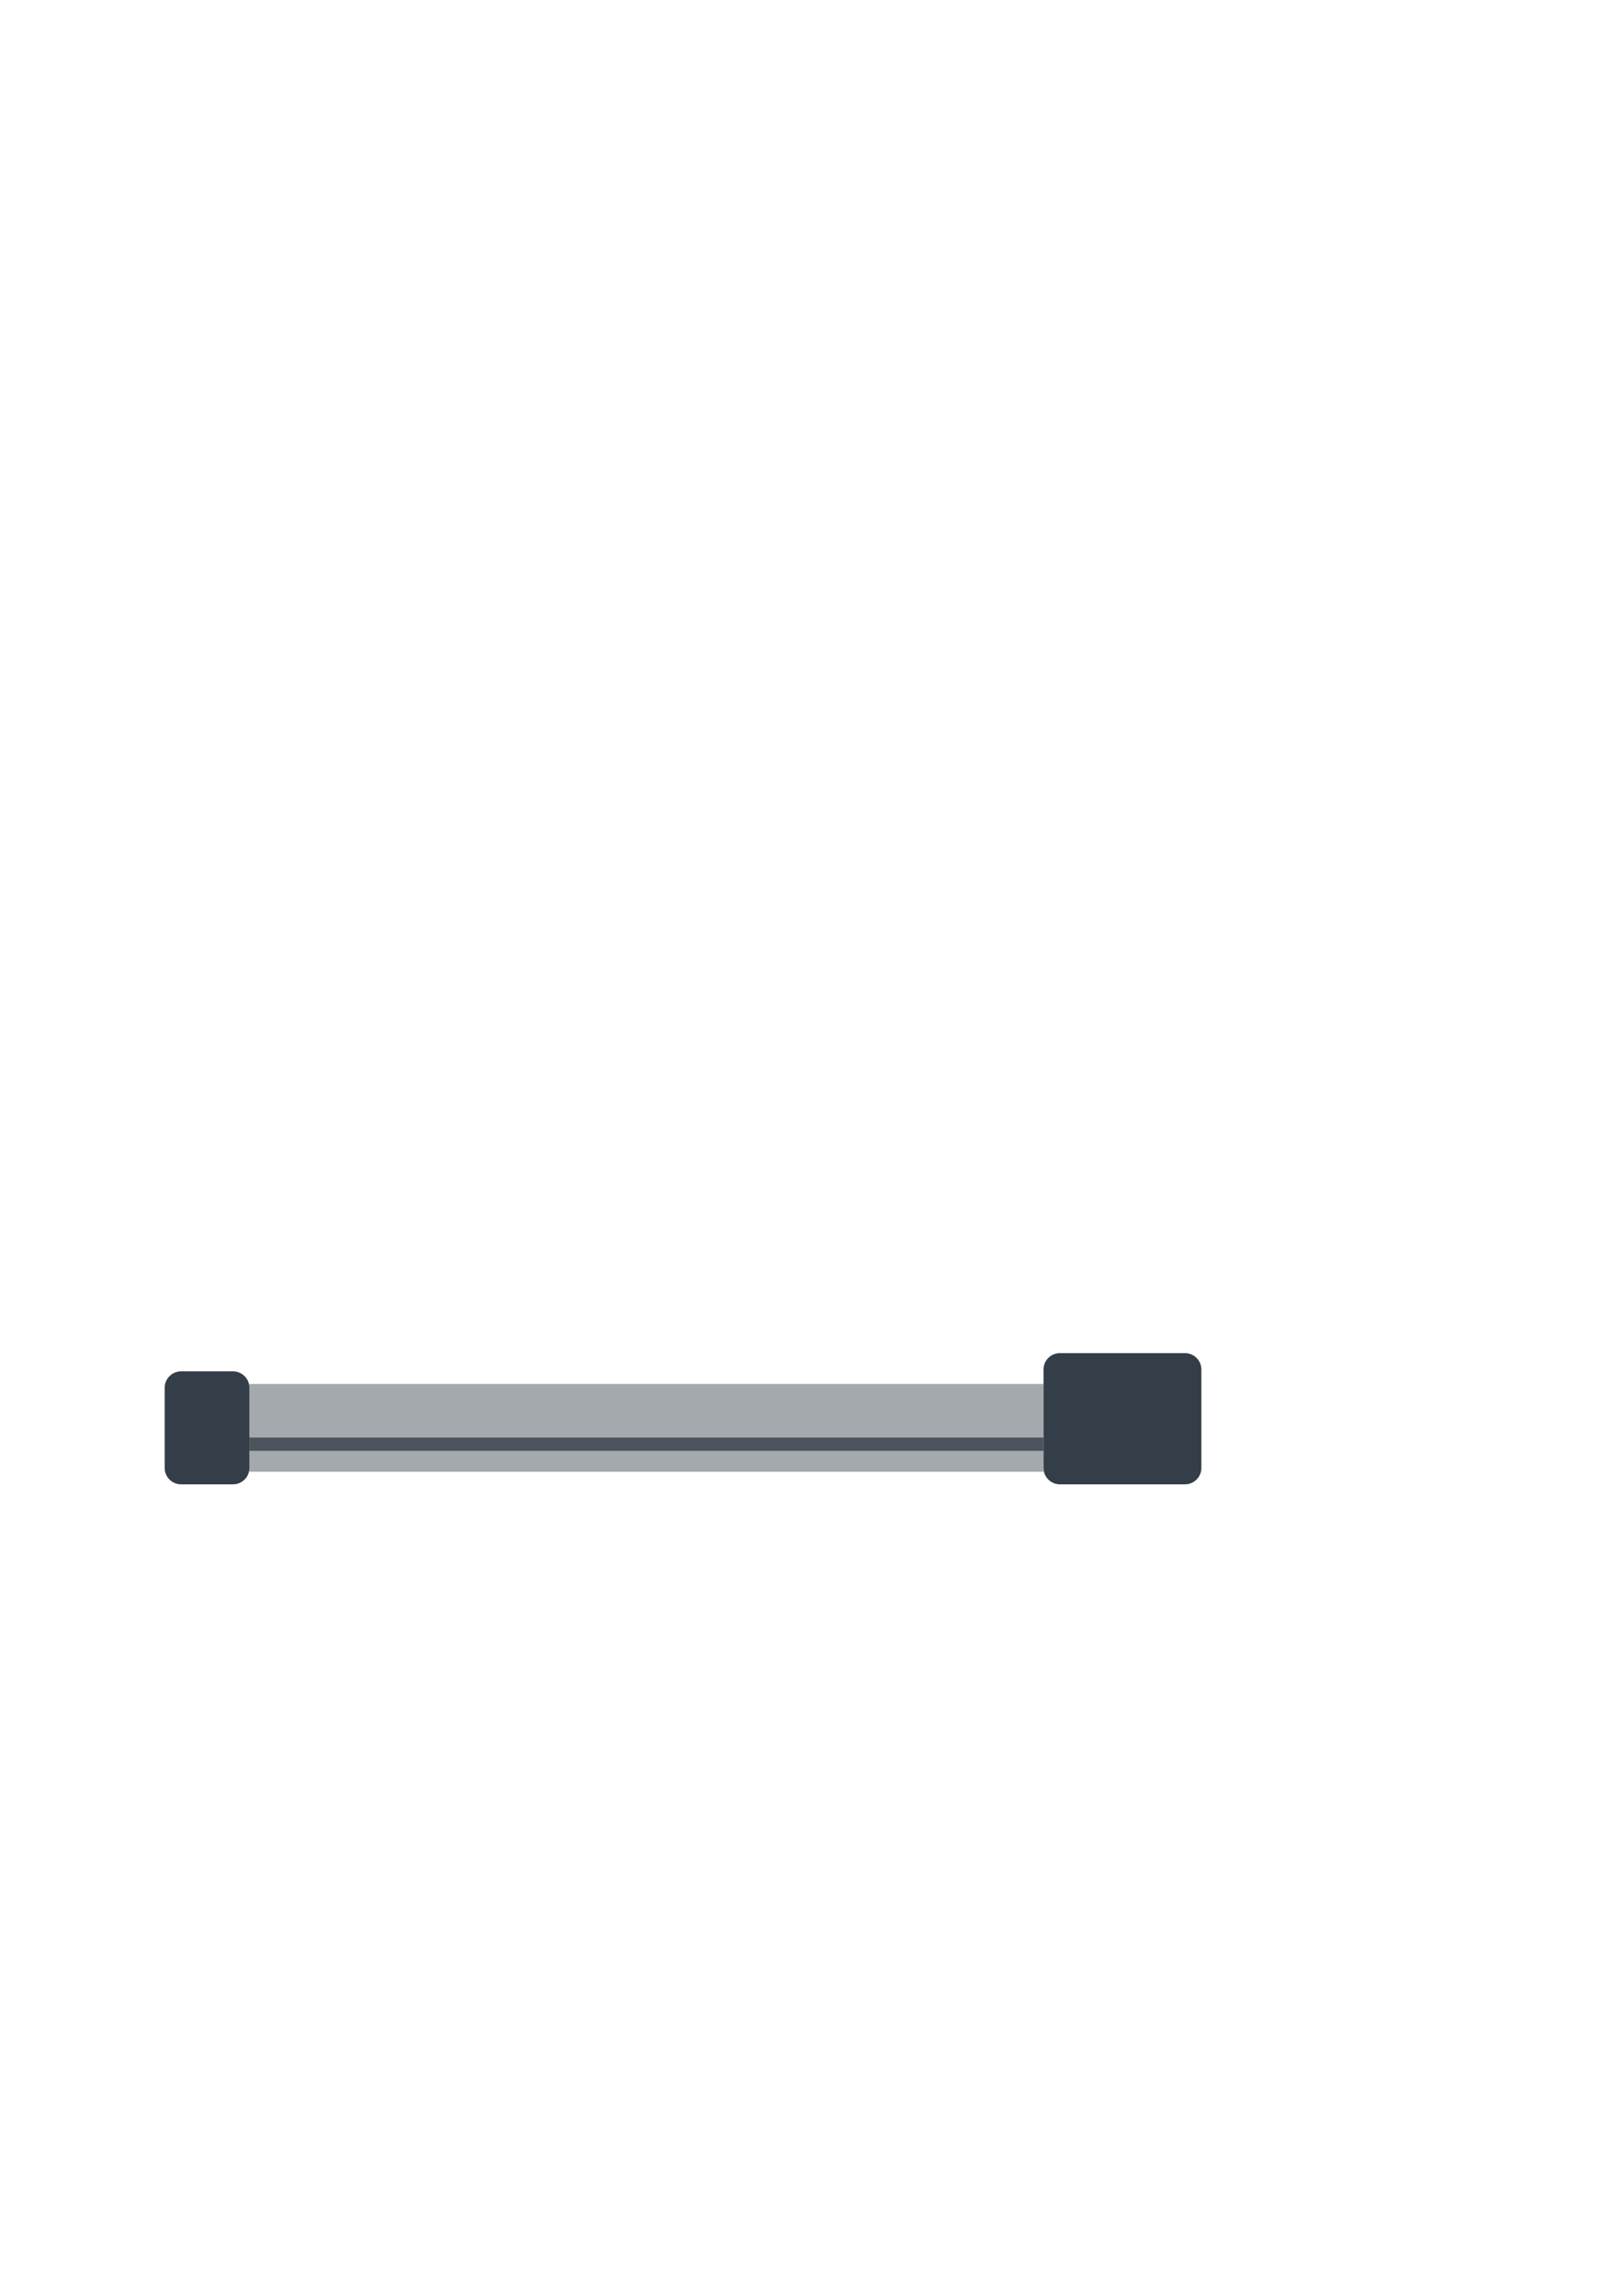 <?xml version="1.0" encoding="UTF-8" standalone="no"?>
<!-- Created with Inkscape (http://www.inkscape.org/) -->

<svg
   xmlns:dc="http://purl.org/dc/elements/1.1/"
   xmlns:cc="http://creativecommons.org/ns#"
   xmlns:rdf="http://www.w3.org/1999/02/22-rdf-syntax-ns#"
   xmlns:svg="http://www.w3.org/2000/svg"
   xmlns="http://www.w3.org/2000/svg"
   xmlns:sodipodi="http://sodipodi.sourceforge.net/DTD/sodipodi-0.dtd"
   xmlns:inkscape="http://www.inkscape.org/namespaces/inkscape"
   width="210mm"
   height="297mm"
   viewBox="0 0 744.094 1052.362"
   id="svg2"
   version="1.1"
   inkscape:version="0.91 r13725"
   sodipodi:docname="tapis.svg">
  <defs
     id="defs4">
    <clipPath
       id="clipPath4152"
       clipPathUnits="userSpaceOnUse">
      <path
         inkscape:connector-curvature="0"
         id="path4154"
         d="M 0,800 800,800 800,0 0,0 0,800 Z" />
    </clipPath>
    <clipPath
       id="clipPath4160"
       clipPathUnits="userSpaceOnUse">
      <path
         inkscape:connector-curvature="0"
         id="path4162"
         d="m 309.802,539.639 264.271,0 0,-115.495 -264.271,0 0,115.495 z" />
    </clipPath>
    <clipPath
       id="clipPath4212"
       clipPathUnits="userSpaceOnUse">
      <path
         inkscape:connector-curvature="0"
         id="path4214"
         d="M 0,800 800,800 800,0 0,0 0,800 Z" />
    </clipPath>
    <clipPath
       id="clipPath4220"
       clipPathUnits="userSpaceOnUse">
      <path
         inkscape:connector-curvature="0"
         id="path4222"
         d="m 34.727,703.87 181.935,0 0,-374.244 -181.935,0 0,374.244 z" />
    </clipPath>
    <clipPath
       id="clipPath4240"
       clipPathUnits="userSpaceOnUse">
      <path
         inkscape:connector-curvature="0"
         id="path4242"
         d="M 0,800 800,800 800,0 0,0 0,800 Z" />
    </clipPath>
    <clipPath
       id="clipPath4248"
       clipPathUnits="userSpaceOnUse">
      <path
         inkscape:connector-curvature="0"
         id="path4250"
         d="m 54.707,632.882 12.205,0 0,-205.609 -12.205,0 0,205.609 z" />
    </clipPath>
    <clipPath
       id="clipPath4264"
       clipPathUnits="userSpaceOnUse">
      <path
         inkscape:connector-curvature="0"
         id="path4266"
         d="M 0,800 800,800 800,0 0,0 0,800 Z" />
    </clipPath>
    <clipPath
       id="clipPath4284"
       clipPathUnits="userSpaceOnUse">
      <path
         inkscape:connector-curvature="0"
         id="path4286"
         d="m 66.912,698.337 146.442,0 0,-146.441 -146.442,0 0,146.441 z" />
    </clipPath>
    <clipPath
       id="clipPath4308"
       clipPathUnits="userSpaceOnUse">
      <path
         inkscape:connector-curvature="0"
         id="path4310"
         d="m 68.022,711.651 146.442,0 0,-146.442 -146.442,0 0,146.442 z" />
    </clipPath>
    <clipPath
       id="clipPath4328"
       clipPathUnits="userSpaceOnUse">
      <path
         inkscape:connector-curvature="0"
         id="path4330"
         d="m 204.478,632.882 12.206,0 0,-205.609 -12.206,0 0,205.609 z" />
    </clipPath>
    <clipPath
       id="clipPath4364"
       clipPathUnits="userSpaceOnUse">
      <path
         inkscape:connector-curvature="0"
         id="path4366"
         d="M 0,800 800,800 800,0 0,0 0,800 Z" />
    </clipPath>
    <clipPath
       id="clipPath4372"
       clipPathUnits="userSpaceOnUse">
      <path
         inkscape:connector-curvature="0"
         id="path4374"
         d="m 89.619,407.771 380.235,0 0,-343.046 -380.235,0 0,343.046 z" />
    </clipPath>
    <clipPath
       id="clipPath4436"
       clipPathUnits="userSpaceOnUse">
      <path
         inkscape:connector-curvature="0"
         id="path4438"
         d="m 34.727,267.5 264.649,0 0,-137 -264.649,0 0,137 z" />
    </clipPath>
    <clipPath
       id="clipPath4474"
       clipPathUnits="userSpaceOnUse">
      <path
         inkscape:connector-curvature="0"
         id="path4476"
         d="m 530.142,384.942 195.89,0 0,-315.602 -195.89,0 0,315.602 z" />
    </clipPath>
    <clipPath
       id="clipPath4490"
       clipPathUnits="userSpaceOnUse">
      <path
         inkscape:connector-curvature="0"
         id="path4492"
         d="m 541.514,80.712 195.89,0 0,315.602 -195.89,0 0,-315.602 z" />
    </clipPath>
    <clipPath
       id="clipPath4570"
       clipPathUnits="userSpaceOnUse">
      <path
         inkscape:connector-curvature="0"
         id="path4572"
         d="M 0,800 800,800 800,0 0,0 0,800 Z" />
    </clipPath>
    <clipPath
       id="clipPath4578"
       clipPathUnits="userSpaceOnUse">
      <path
         inkscape:connector-curvature="0"
         id="path4580"
         d="m 623.087,517.026 129.103,0 0,-171.762 -129.103,0 0,171.762 z" />
    </clipPath>
    <clipPath
       id="clipPath4726"
       clipPathUnits="userSpaceOnUse">
      <path
         inkscape:connector-curvature="0"
         id="path4728"
         d="m 252.962,746.721 57.334,0 0,-183.142 -57.334,0 0,183.142 z" />
    </clipPath>
  </defs>
  <sodipodi:namedview
     id="base"
     pagecolor="#ffffff"
     bordercolor="#666666"
     borderopacity="1.0"
     inkscape:pageopacity="0.0"
     inkscape:pageshadow="2"
     inkscape:zoom="0.98994949"
     inkscape:cx="332.30586"
     inkscape:cy="213.25893"
     inkscape:document-units="px"
     inkscape:current-layer="layer1"
     showgrid="false"
     inkscape:window-width="1600"
     inkscape:window-height="837"
     inkscape:window-x="-8"
     inkscape:window-y="-8"
     inkscape:window-maximized="1" />
  <g
     inkscape:label="Calque 1"
     inkscape:groupmode="layer"
     id="layer1">
    <path
       inkscape:connector-curvature="0"
       id="path4418"
       style="fill:#a4a9ad;fill-opacity:1;fill-rule:nonzero;stroke:none"
       d="m 478.418,674.625 -364.072,0 0,-40.249 364.072,0 0,40.249 z" />
    <path
       inkscape:connector-curvature="0"
       id="path4420"
       style="fill:#4b545d;fill-opacity:1;fill-rule:nonzero;stroke:none"
       d="m 478.418,665.043 -364.072,0 0,-6.084 364.072,0 0,6.084 z" />
    <path
       inkscape:connector-curvature="0"
       id="path4424"
       style="fill:#333e48;fill-opacity:1;fill-rule:nonzero;stroke:none"
       d="m 75.5,672.895 c 0,4.125 3.375,7.5 7.5,7.5 l 23.845,0 c 4.124,0 7.5,-3.375 7.5,-7.5 l 0,-36.785 c 0,-4.125 -3.376,-7.5 -7.5,-7.5 l -23.845,0 c -4.125,0 -7.5,3.375 -7.5,7.5 l 0,36.785 z" />
    <path
       inkscape:connector-curvature="0"
       id="path4428"
       style="fill:#333e48;fill-opacity:1;fill-rule:nonzero;stroke:none"
       d="m 478.418,672.895 c 0,4.125 3.375,7.5 7.5,7.5 l 57.376,0 c 4.125,0 7.5,-3.375 7.5,-7.5 l 0,-45.146 c 0,-4.125 -3.375,-7.5 -7.5,-7.5 l -57.376,0 c -4.125,0 -7.5,3.375 -7.5,7.5 l 0,45.146 z" />
  </g>
</svg>
